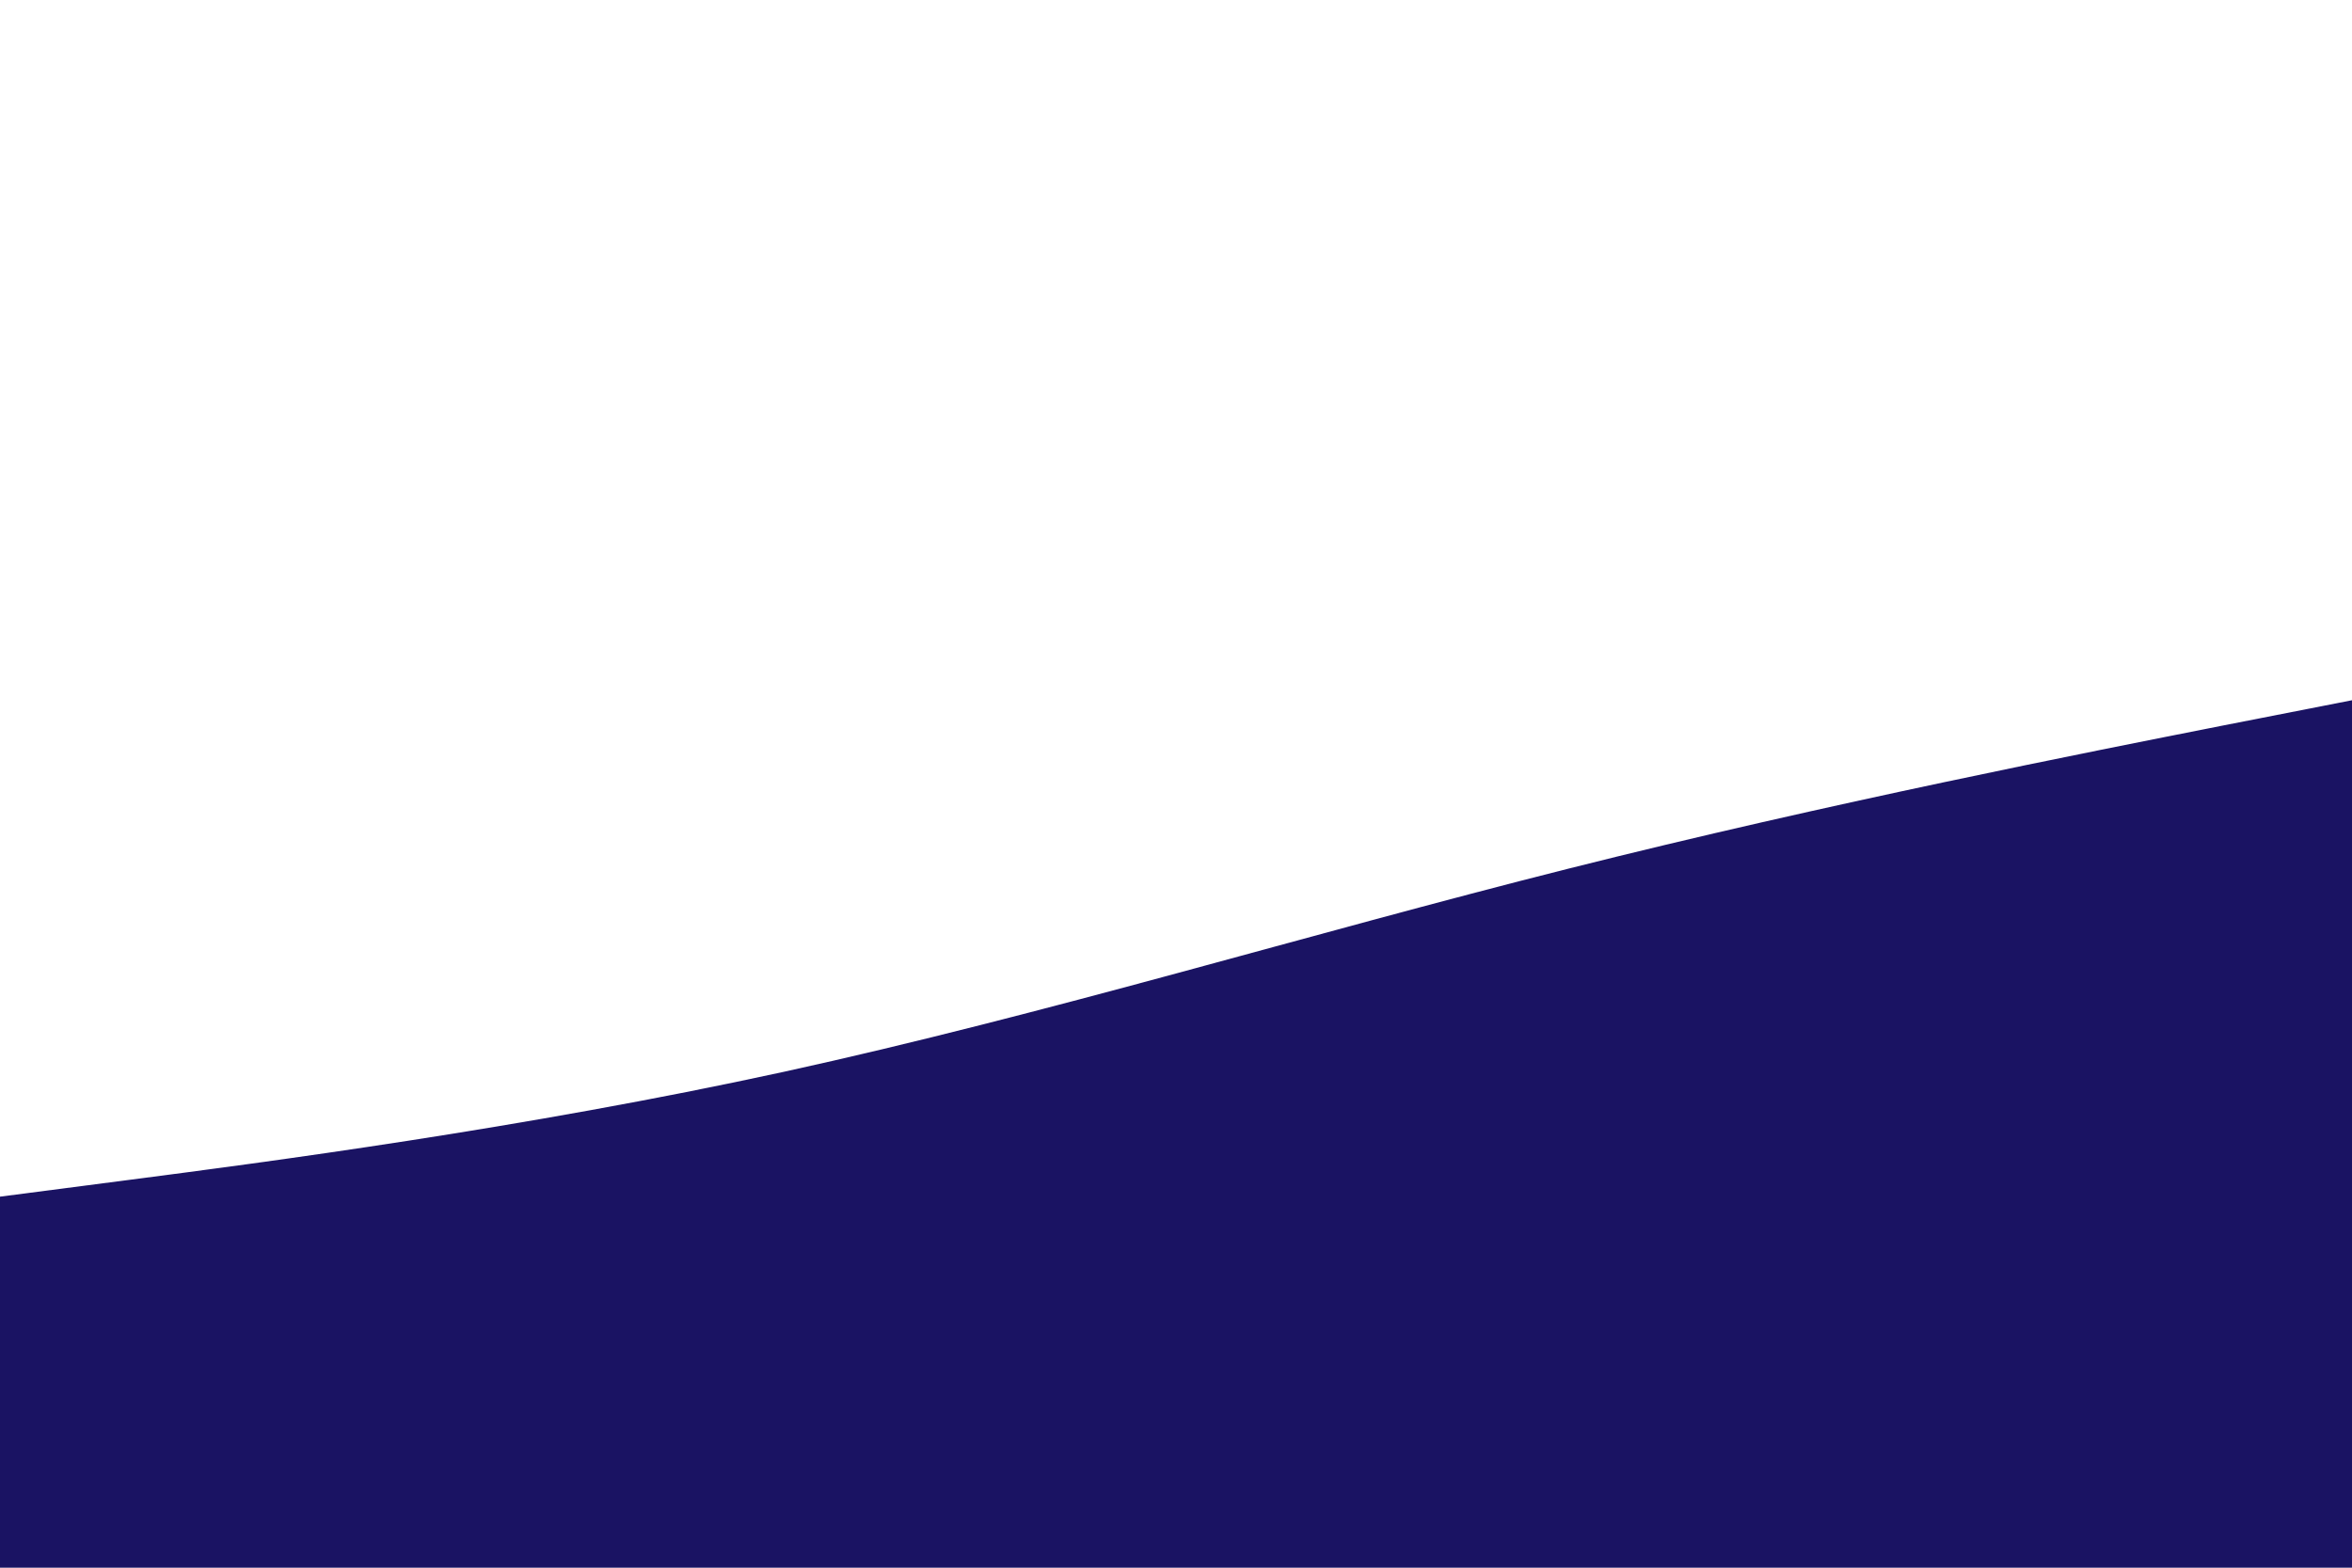 
<svg id="visual" viewBox="0 0 900 600" width="900" height="600" xmlns="http://www.w3.org/2000/svg" xmlns:xlink="http://www.w3.org/1999/xlink" version="1.1"><rect x="0" y="0" width="900" height="600" fill="#fff"></rect><path d="M0 458L50 451.5C100 445 200 432 300 410.2C400 388.3 500 357.7 600 332.5C700 307.3 800 287.7 850 277.8L900 268L900 601L850 601C800 601 700 601 600 601C500 601 400 601 300 601C200 601 100 601 50 601L0 601Z" fill="#1A1363" stroke-linecap="round" stroke-linejoin="miter"></path></svg>
